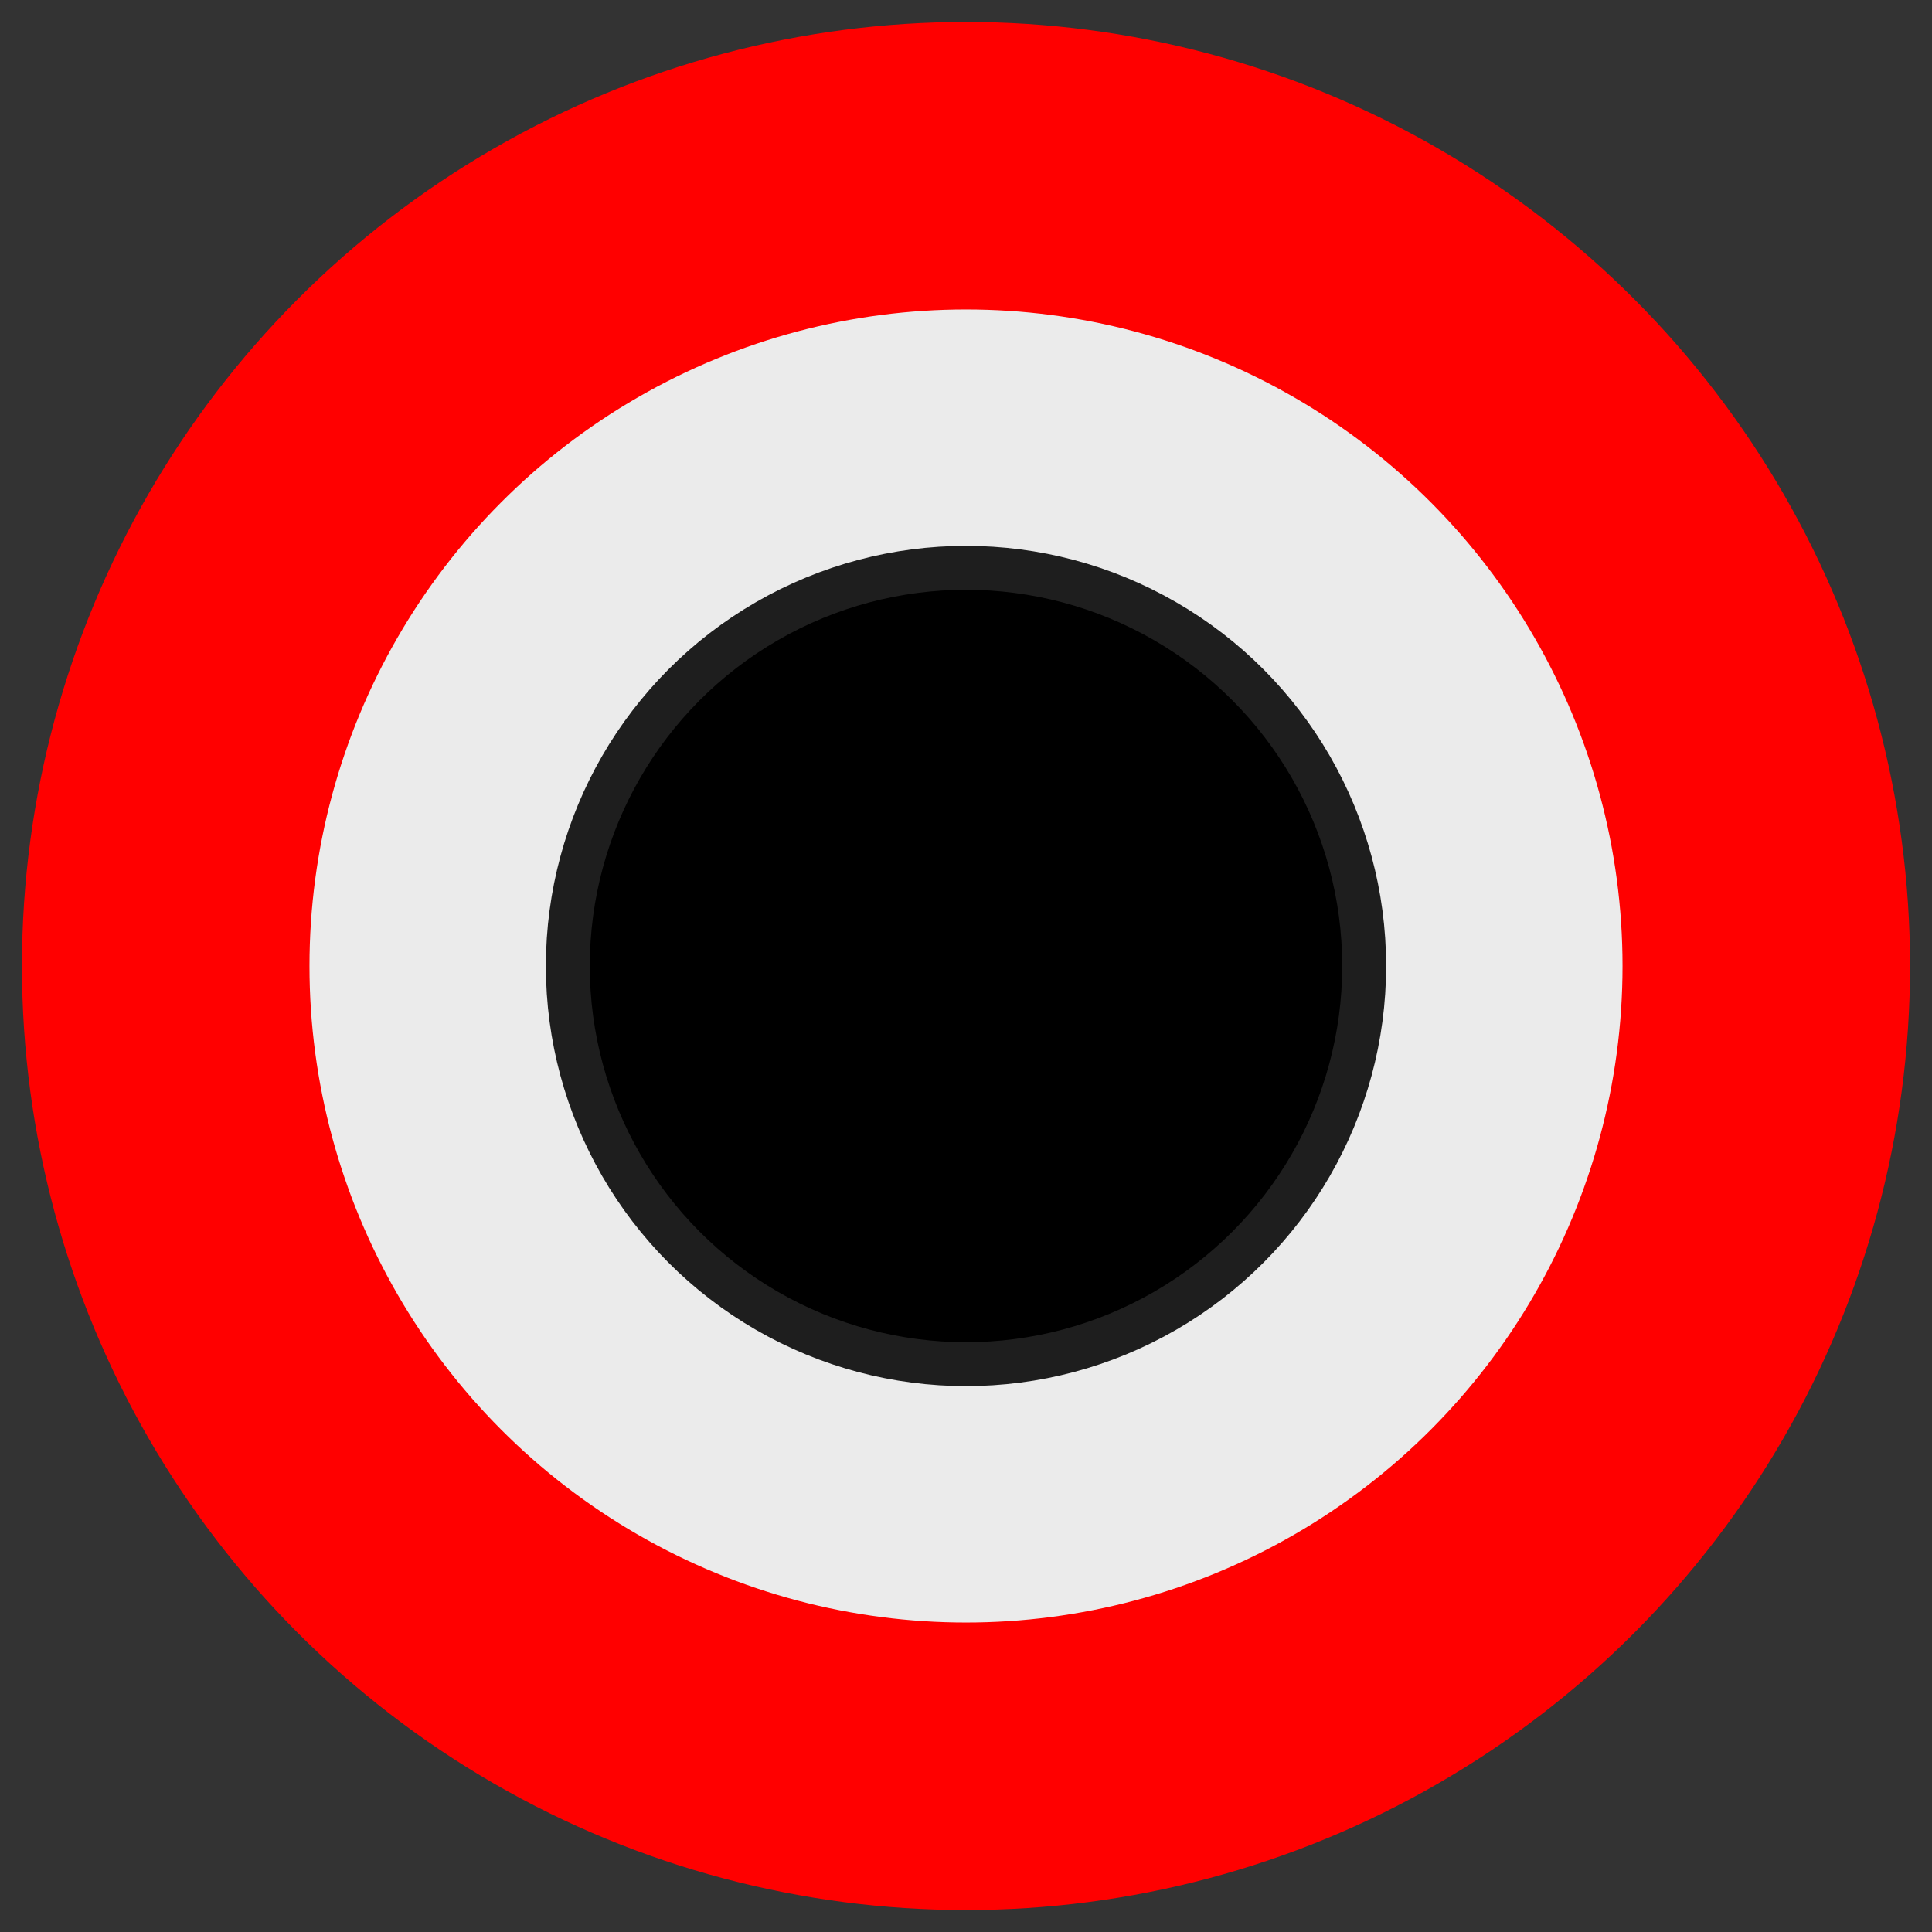 <?xml version="1.0" encoding="UTF-8" standalone="no"?><!DOCTYPE svg PUBLIC "-//W3C//DTD SVG 1.1//EN" "http://www.w3.org/Graphics/SVG/1.1/DTD/svg11.dtd"><svg width="100%" height="100%" viewBox="0 0 22 22" version="1.1" xmlns="http://www.w3.org/2000/svg" xmlns:xlink="http://www.w3.org/1999/xlink" xml:space="preserve" xmlns:serif="http://www.serif.com/" style="fill-rule:evenodd;clip-rule:evenodd;stroke-miterlimit:10;"><rect x="0" y="0" width="22" height="22" fill="#333333" stroke="none"/><g id="Port"><g><circle cx="11" cy="11" r="10.75" style="fill:#f00;"/></g><g><g><circle cx="11" cy="11" r="7.476" style="fill:#ebebeb;"/></g></g><circle cx="11" cy="11" r="4.534" style="stroke:#1e1e1e;stroke-width:0.5px;"/></g></svg>